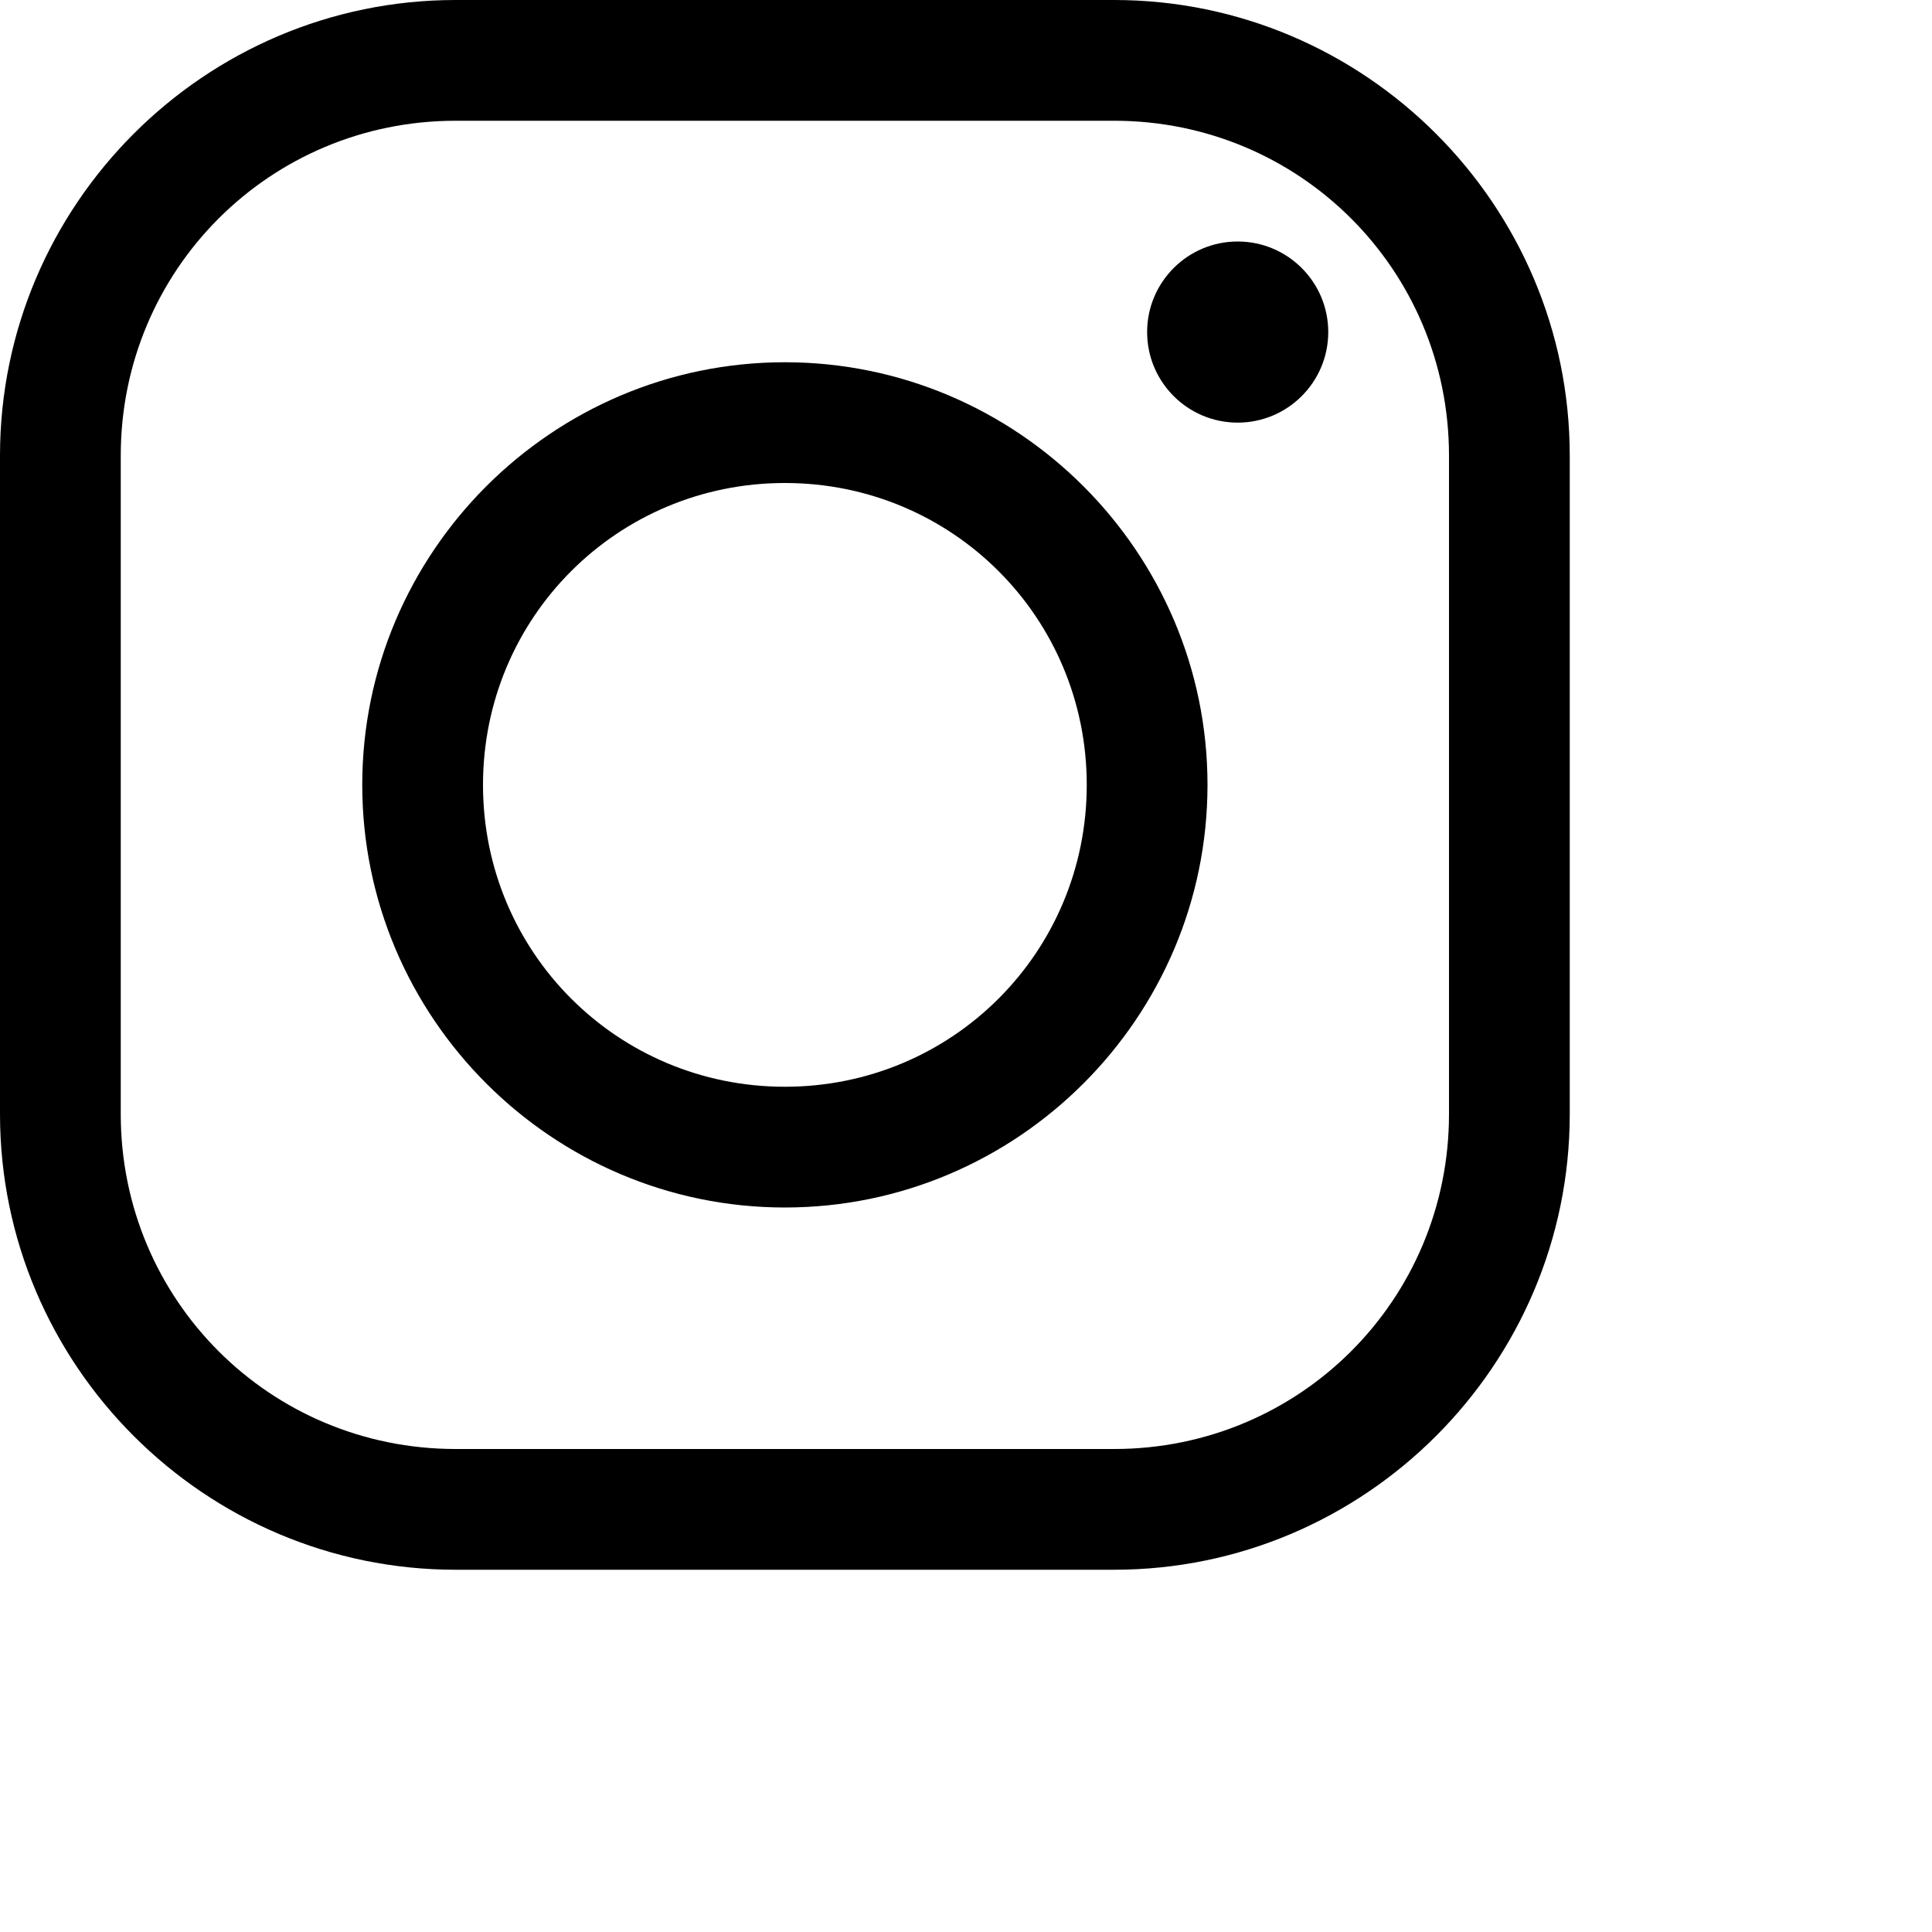 <svg xmlns="http://www.w3.org/2000/svg" xmlns:xlink="http://www.w3.org/1999/xlink" viewBox="0 0 32 32"><path d="M7.547 0C3.391 0 0 3.391 0 7.547L0 18.453C0 22.609 3.391 26 7.547 26L18.453 26C22.609 26 26 22.609 26 18.453L26 7.547C26 3.391 22.609 0 18.453 0 Z M 7.547 2L18.453 2C21.527 2 24 4.469 24 7.547L24 18.453C24 21.527 21.531 24 18.453 24L7.547 24C4.473 24 2 21.531 2 18.453L2 7.547C2 4.473 4.469 2 7.547 2 Z M 20.5 4C19.672 4 19 4.672 19 5.5C19 6.328 19.672 7 20.5 7C21.328 7 22 6.328 22 5.5C22 4.672 21.328 4 20.5 4 Z M 13 6C9.145 6 6 9.145 6 13C6 16.855 9.145 20 13 20C16.855 20 20 16.855 20 13C20 9.145 16.855 6 13 6 Z M 13 8C15.773 8 18 10.227 18 13C18 15.773 15.773 18 13 18C10.227 18 8 15.773 8 13C8 10.227 10.227 8 13 8Z"/></svg>